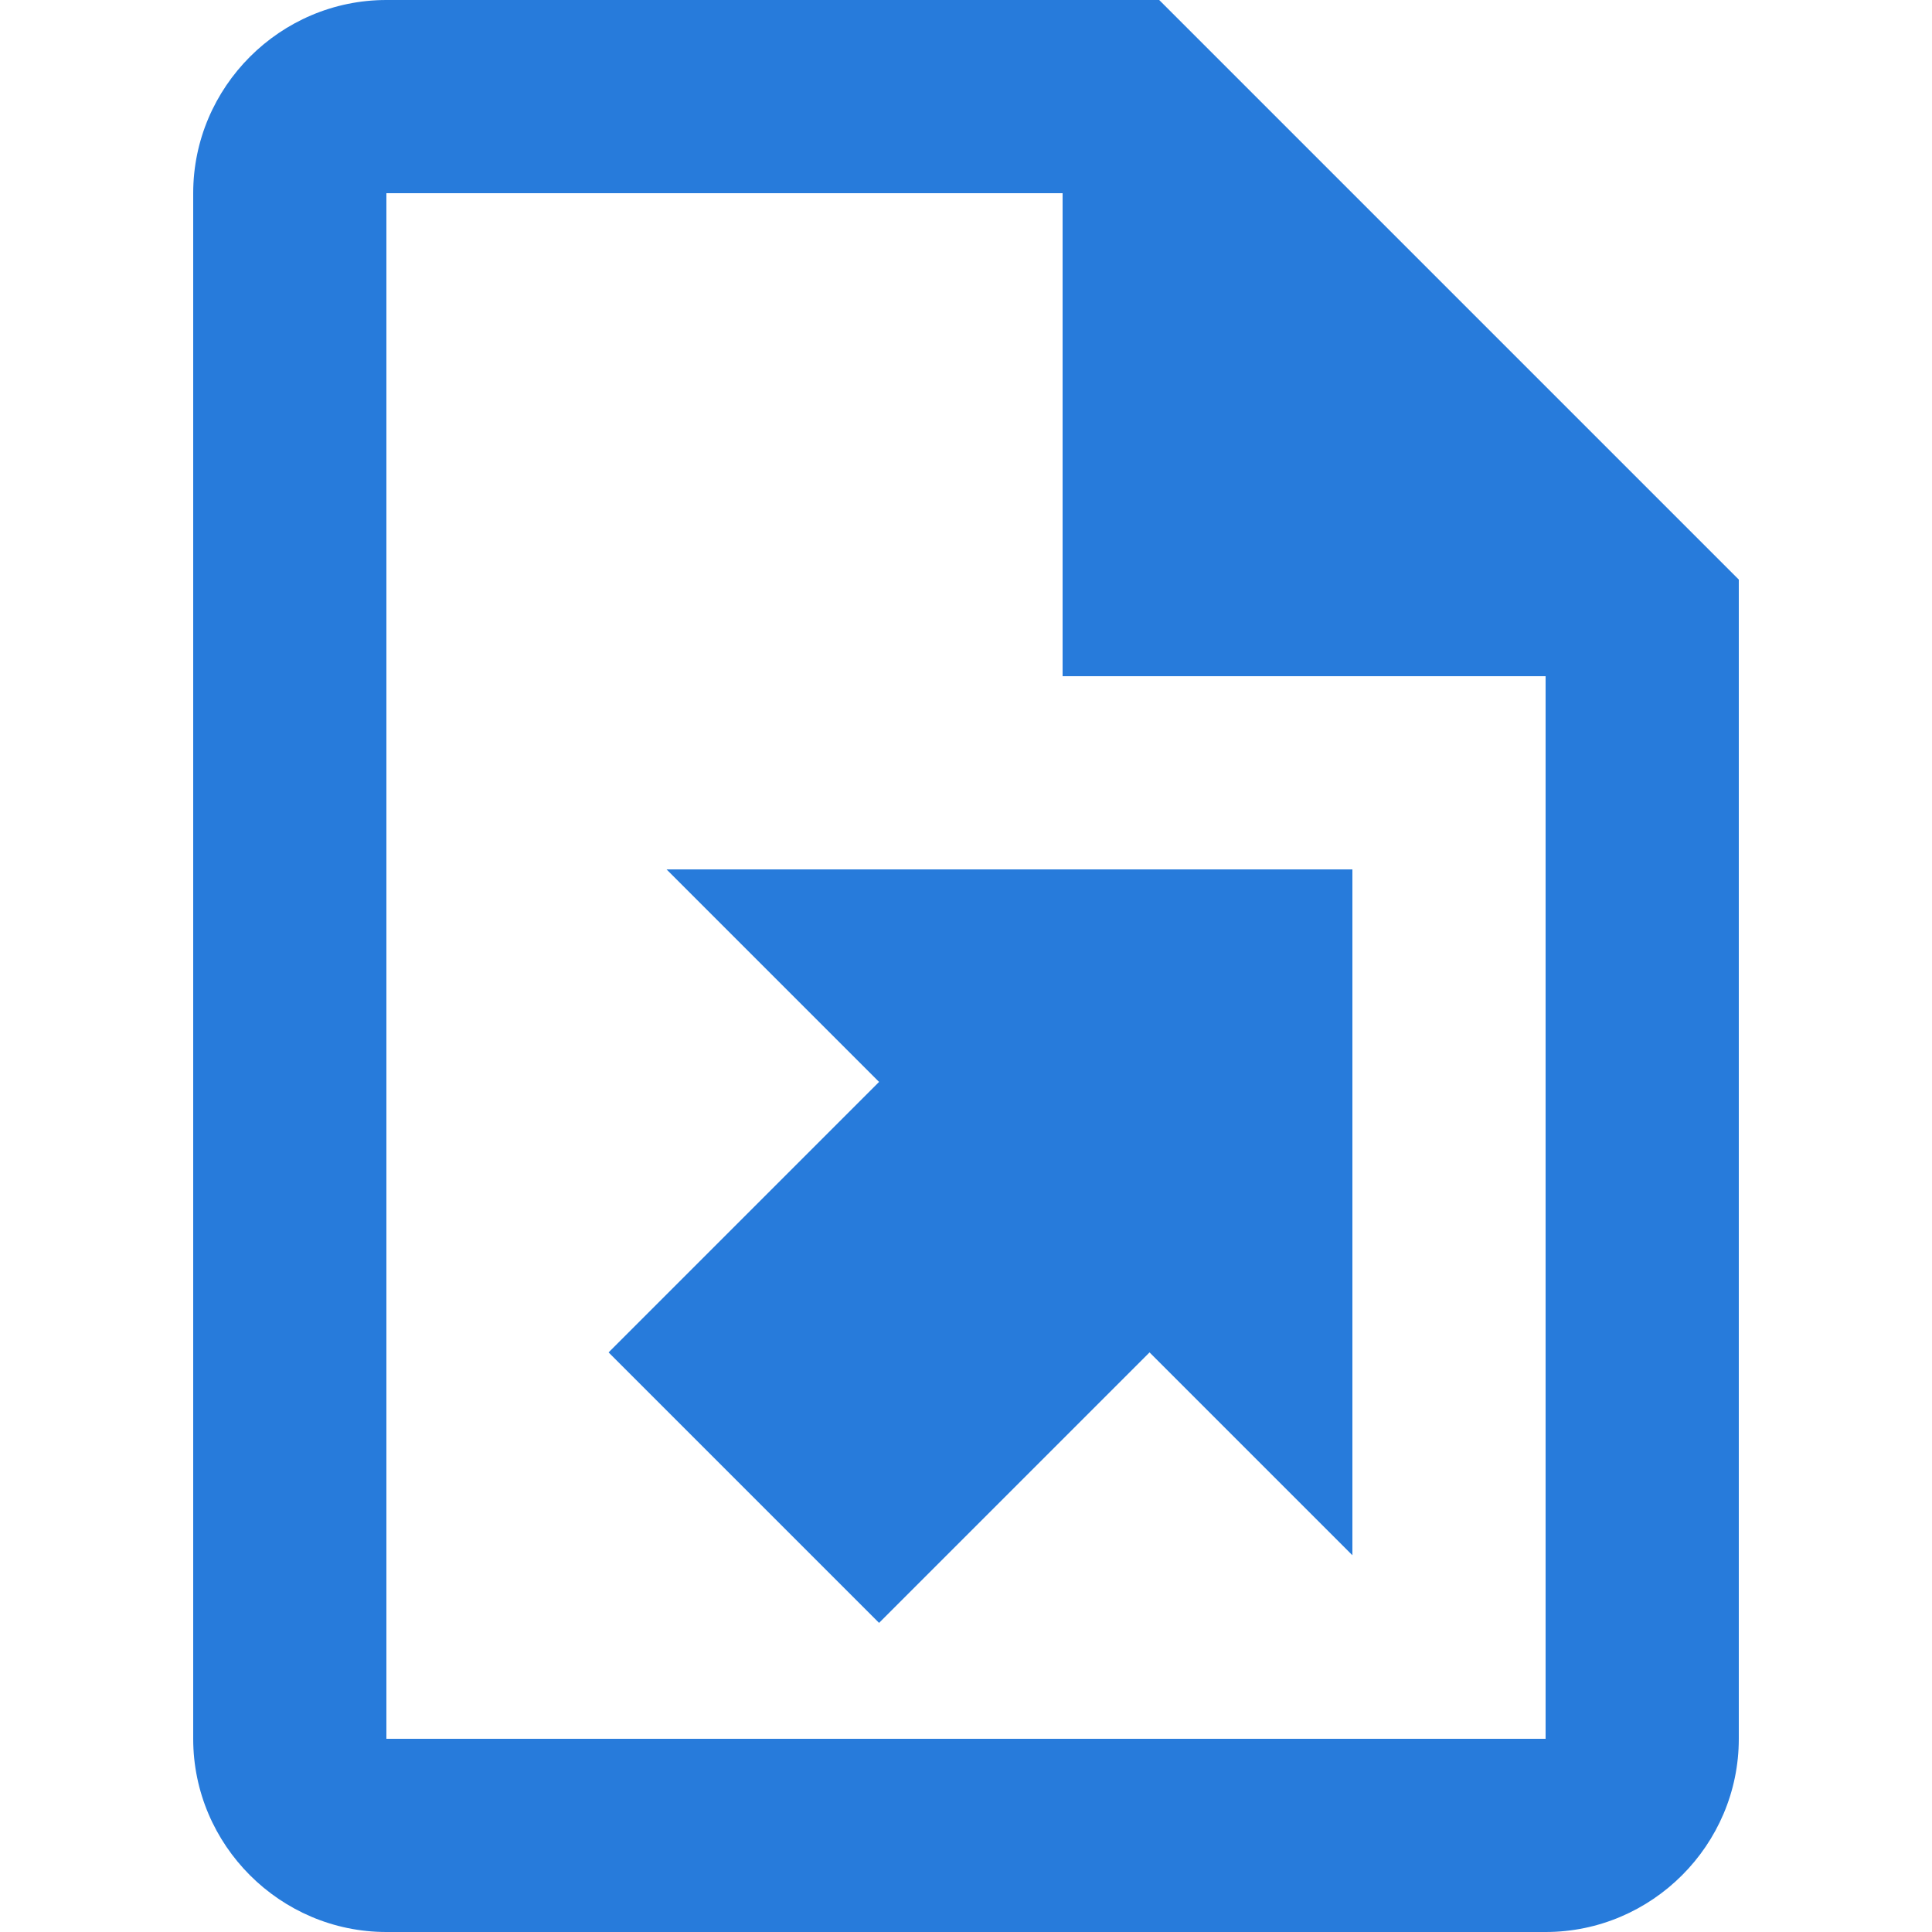 <?xml version="1.0" encoding="UTF-8" standalone="no"?>
<svg
   sodipodi:docname="button-export-icon-blue.svg"
   inkscape:version="1.2 (dc2aedaf03, 2022-05-15)"
   version="1.1"
   id="svg2"
   viewBox="0 0 36 36"
   height="36"
   width="36"
   xmlns:inkscape="http://www.inkscape.org/namespaces/inkscape"
   xmlns:sodipodi="http://sodipodi.sourceforge.net/DTD/sodipodi-0.dtd"
   xmlns="http://www.w3.org/2000/svg"
   xmlns:svg="http://www.w3.org/2000/svg"
   xmlns:rdf="http://www.w3.org/1999/02/22-rdf-syntax-ns#"
   xmlns:cc="http://creativecommons.org/ns#"
   xmlns:dc="http://purl.org/dc/elements/1.1/">
  <defs
     id="defs4" />
  <sodipodi:namedview
     inkscape:document-rotation="0"
     units="px"
     inkscape:window-maximized="1"
     inkscape:window-y="0"
     inkscape:window-x="0"
     inkscape:window-height="1011"
     inkscape:window-width="1920"
     fit-margin-bottom="0"
     fit-margin-right="0"
     fit-margin-left="0"
     fit-margin-top="0"
     showgrid="false"
     inkscape:current-layer="layer1"
     inkscape:document-units="px"
     inkscape:cy="19.268661"
     inkscape:cx="24.792933"
     inkscape:zoom="11.313708"
     inkscape:pageshadow="2"
     inkscape:pageopacity="0.0"
     borderopacity="1.0"
     bordercolor="#666666"
     pagecolor="#ffffff"
     id="base"
     inkscape:pagecheckerboard="0"
     inkscape:showpageshadow="2"
     inkscape:deskcolor="#d1d1d1"
     showguides="false"
     inkscape:lockguides="false" />
  <g
     transform="translate(-234.286,-393.505)"
     id="layer1"
     inkscape:groupmode="layer"
     inkscape:label="Layer 1">
    <path
       d="m 255.886,393.505 h -14.4 c -1.98,0 -3.6,1.62 -3.6,3.6 v 28.8 c 0,1.98 1.62,3.6 3.6,3.6 h 21.6 c 1.98,0 3.6,-1.62 3.6,-3.6 v -21.6 l -10.8,-10.8 m 7.2,32.4 h -21.6 v -28.8 h 12.6 v 9 h 9 v 19.8 m -3.6,-16.2 v 12.78 l -3.78,-3.78 -5.04,5.04 -5.04,-5.04 5.04,-5.04 -3.96,-3.96 z"
       id="path607"
       style="fill:#1a73d9;fill-opacity:0.941;stroke-width:1.8" />
  </g>
</svg>
